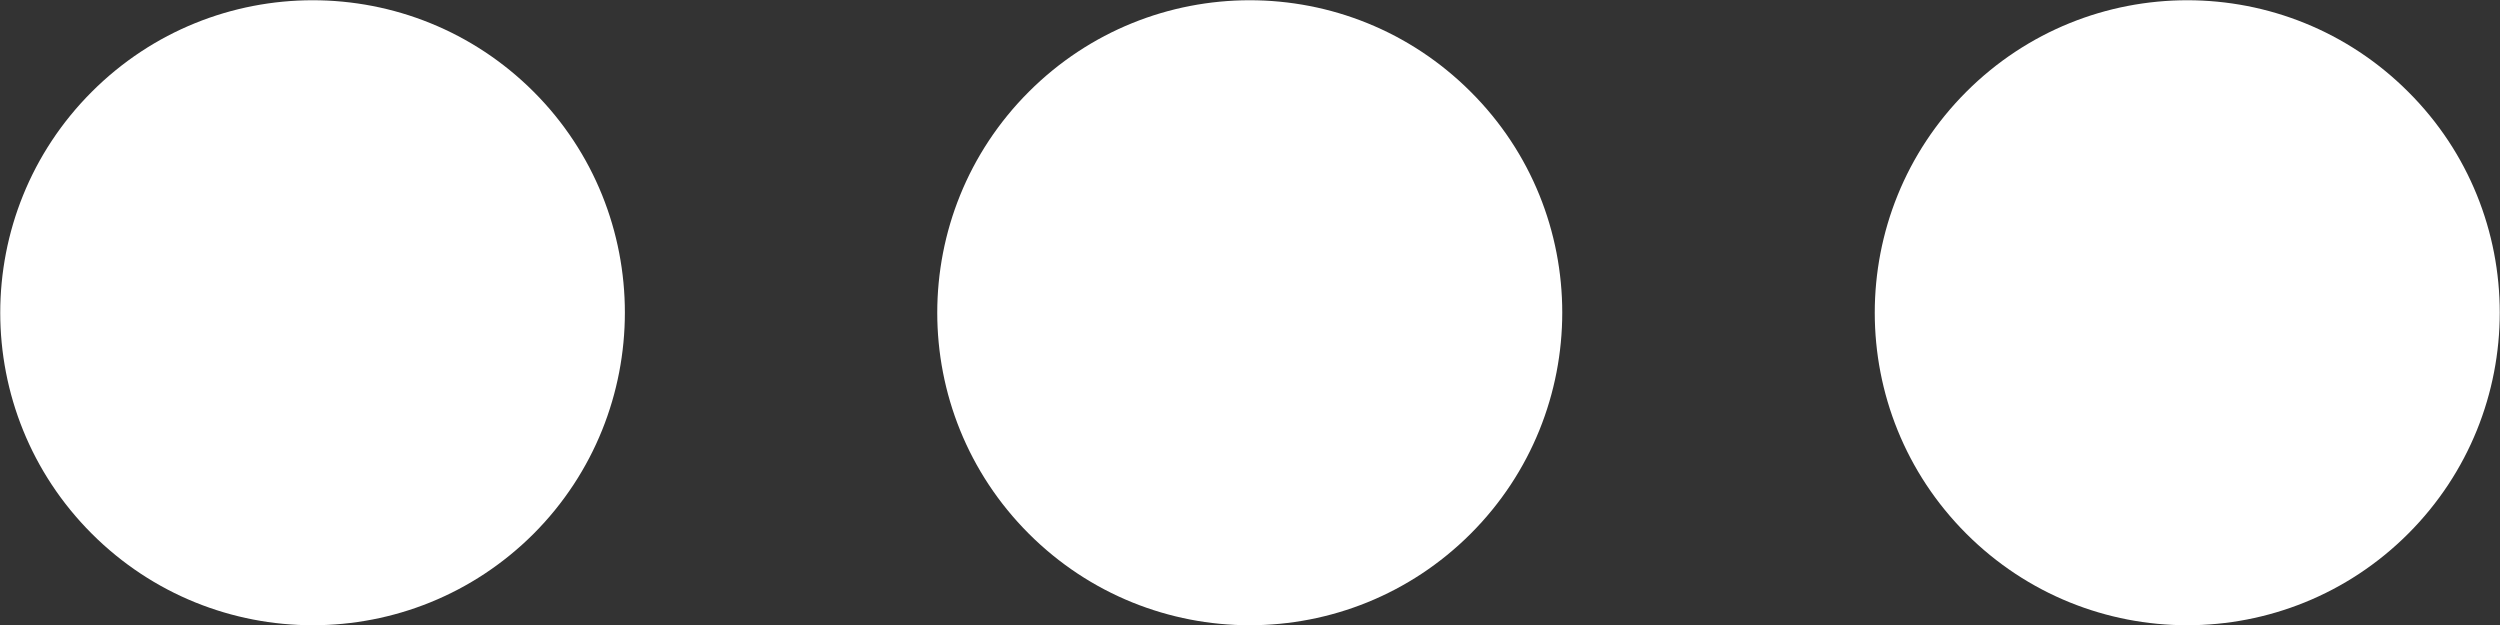 <?xml version="1.0" encoding="utf-8"?>
<!-- Generator: Adobe Illustrator 22.1.0, SVG Export Plug-In . SVG Version: 6.00 Build 0)  -->
<svg version="1.1" id="Слой_1" xmlns="http://www.w3.org/2000/svg" xmlns:xlink="http://www.w3.org/1999/xlink" x="0px" y="0px"
	 width="512px" height="128px" viewBox="0 0 512 128" style="enable-background:new 0 0 512 128;" xml:space="preserve">
<rect x="0" y="0" width="512" height="128" fill="#333333" stroke="none"/>
<style type="text/css">
	.st0{fill:#FFFFFF;}
</style>
<title>11</title>
<g id="Слой_2_1_">
	<g id="Capa_1">
		<path class="st0" d="M493.2,109.3c-25,25-65.5,25-90.5,0s-25-65.5,0-90.5c25-25,65.5-25,90.5,0c0,0,0,0,0,0
			C518.2,43.7,518.2,84.3,493.2,109.3"/>
		<path class="st0" d="M301.2,109.3c-25,25-65.5,25-90.5,0s-25-65.5,0-90.5c25-25,65.5-25,90.5,0c0,0,0,0,0,0
			C326.2,43.7,326.2,84.3,301.2,109.3"/>
		<path class="st0" d="M109.3,109.3c-25,25-65.5,25-90.5,0c-25-25-25-65.5,0-90.5c25-25,65.5-25,90.5,0c0,0,0,0,0,0
			C134.2,43.7,134.2,84.3,109.3,109.3"/>
	</g>
</g>
</svg>
